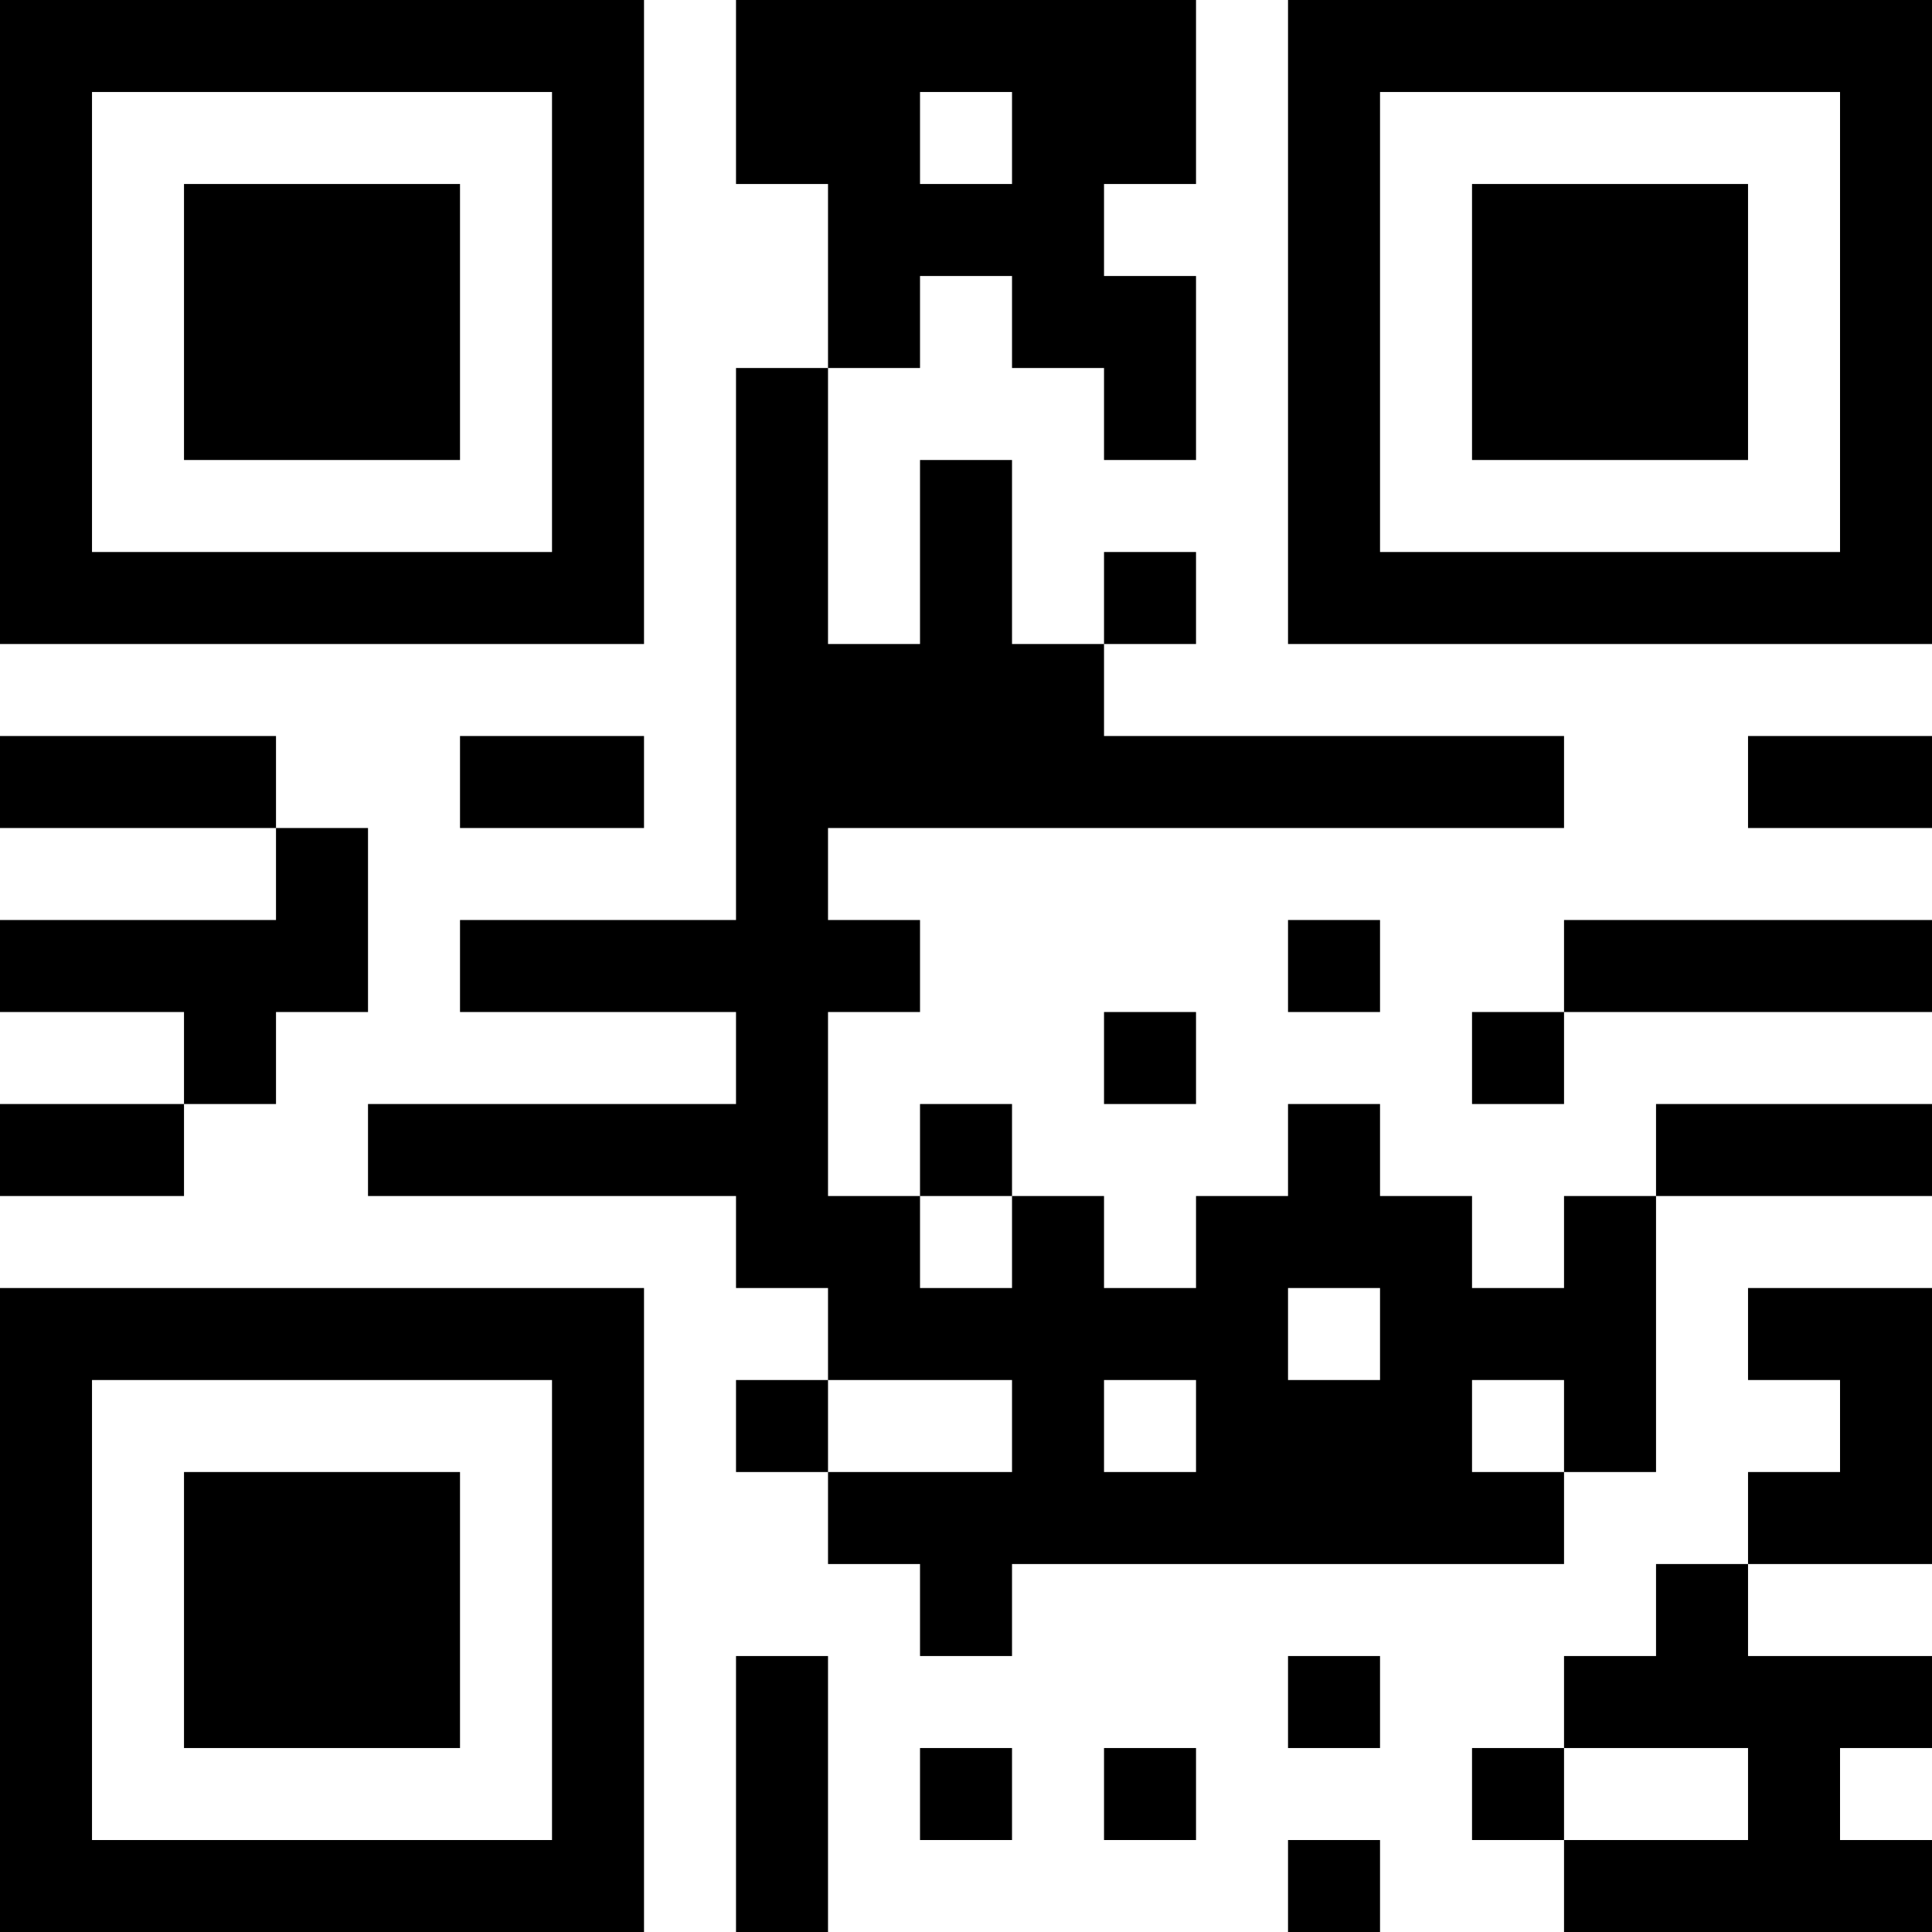 <?xml version="1.0" encoding="UTF-8"?>
<svg xmlns="http://www.w3.org/2000/svg" version="1.1" width="200" height="200" viewBox="0 0 200 200"><rect x="0" y="0" width="200" height="200" fill="#ffffff"/><g transform="scale(9.524)"><g transform="translate(0,0)"><path fill-rule="evenodd" d="M8 0L8 2L9 2L9 4L8 4L8 10L5 10L5 11L8 11L8 12L4 12L4 13L8 13L8 14L9 14L9 15L8 15L8 16L9 16L9 17L10 17L10 18L11 18L11 17L17 17L17 16L18 16L18 13L21 13L21 12L18 12L18 13L17 13L17 14L16 14L16 13L15 13L15 12L14 12L14 13L13 13L13 14L12 14L12 13L11 13L11 12L10 12L10 13L9 13L9 11L10 11L10 10L9 10L9 9L17 9L17 8L12 8L12 7L13 7L13 6L12 6L12 7L11 7L11 5L10 5L10 7L9 7L9 4L10 4L10 3L11 3L11 4L12 4L12 5L13 5L13 3L12 3L12 2L13 2L13 0ZM10 1L10 2L11 2L11 1ZM0 8L0 9L3 9L3 10L0 10L0 11L2 11L2 12L0 12L0 13L2 13L2 12L3 12L3 11L4 11L4 9L3 9L3 8ZM5 8L5 9L7 9L7 8ZM19 8L19 9L21 9L21 8ZM14 10L14 11L15 11L15 10ZM17 10L17 11L16 11L16 12L17 12L17 11L21 11L21 10ZM12 11L12 12L13 12L13 11ZM10 13L10 14L11 14L11 13ZM14 14L14 15L15 15L15 14ZM19 14L19 15L20 15L20 16L19 16L19 17L18 17L18 18L17 18L17 19L16 19L16 20L17 20L17 21L21 21L21 20L20 20L20 19L21 19L21 18L19 18L19 17L21 17L21 14ZM9 15L9 16L11 16L11 15ZM12 15L12 16L13 16L13 15ZM16 15L16 16L17 16L17 15ZM8 18L8 21L9 21L9 18ZM14 18L14 19L15 19L15 18ZM10 19L10 20L11 20L11 19ZM12 19L12 20L13 20L13 19ZM17 19L17 20L19 20L19 19ZM14 20L14 21L15 21L15 20ZM0 0L0 7L7 7L7 0ZM1 1L1 6L6 6L6 1ZM2 2L2 5L5 5L5 2ZM14 0L14 7L21 7L21 0ZM15 1L15 6L20 6L20 1ZM16 2L16 5L19 5L19 2ZM0 14L0 21L7 21L7 14ZM1 15L1 20L6 20L6 15ZM2 16L2 19L5 19L5 16Z" fill="#000000"/></g></g></svg>
